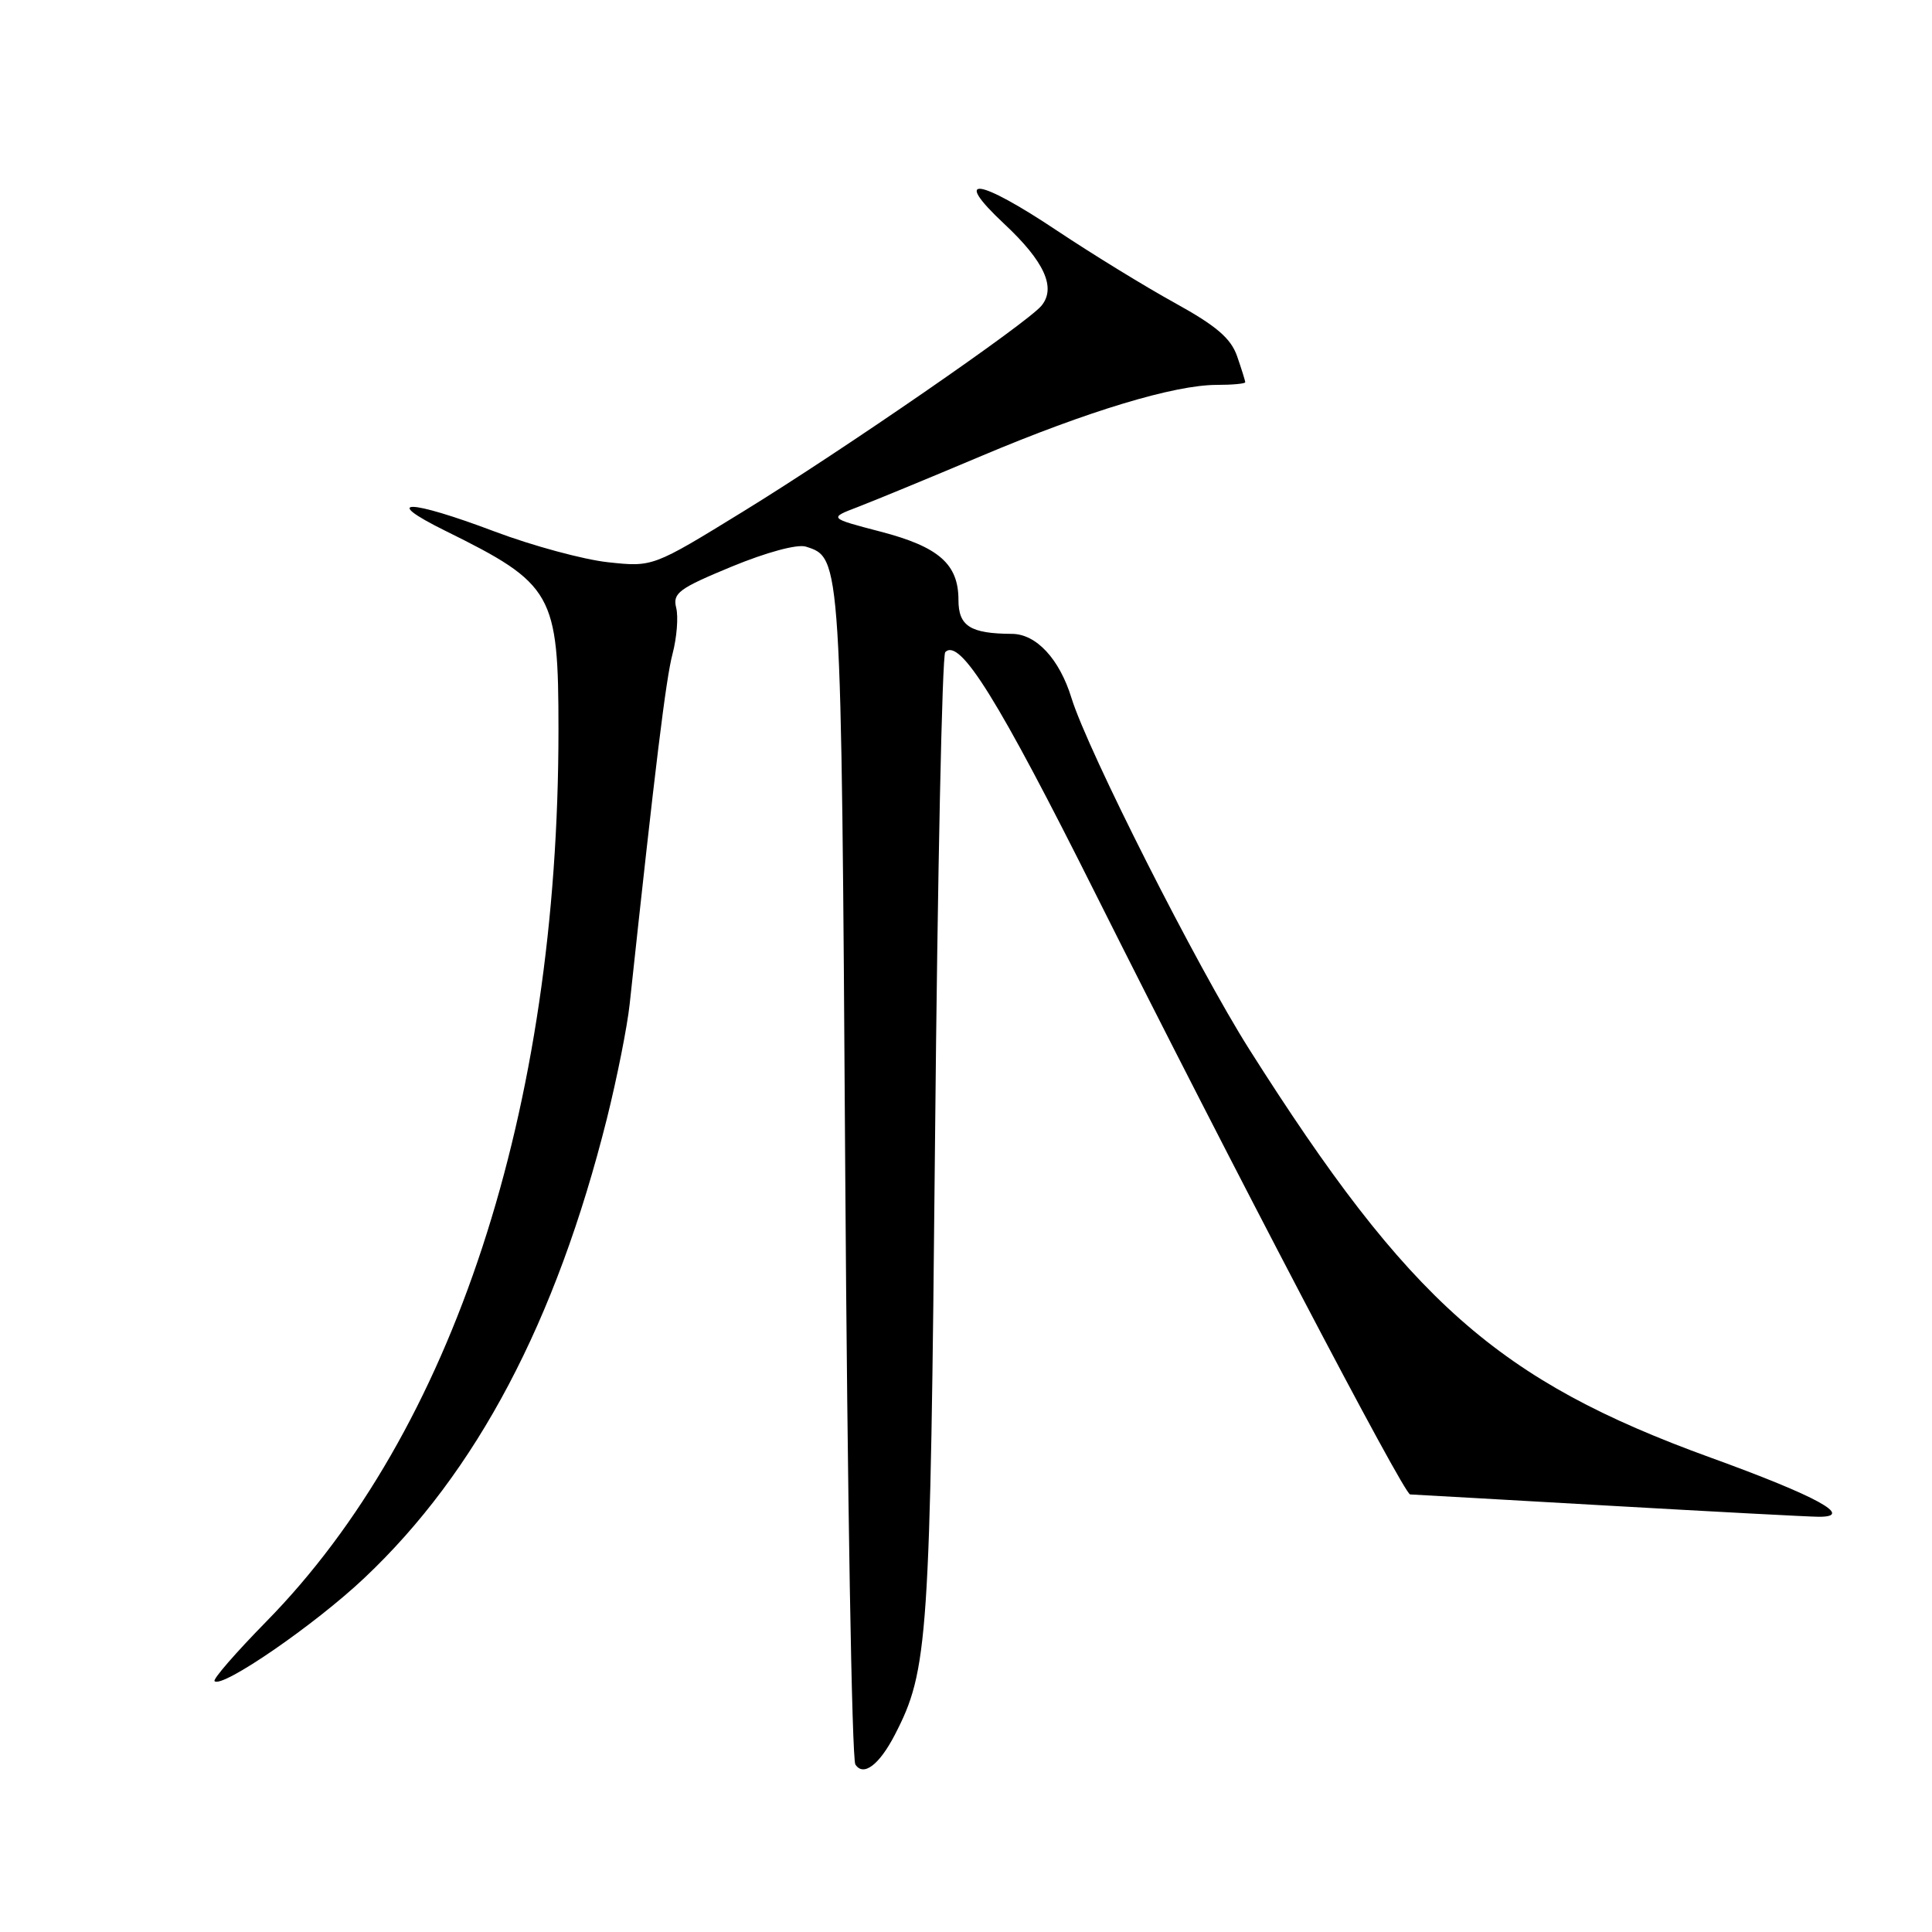 <?xml version="1.0" encoding="UTF-8" standalone="no"?>
<!DOCTYPE svg PUBLIC "-//W3C//DTD SVG 1.1//EN" "http://www.w3.org/Graphics/SVG/1.1/DTD/svg11.dtd" >
<svg xmlns="http://www.w3.org/2000/svg" xmlns:xlink="http://www.w3.org/1999/xlink" version="1.1" viewBox="0 0 256 256">
 <g >
 <path fill="currentColor"
d=" M 118.57 229.87 C 123.01 221.28 123.26 217.50 123.90 150.83 C 124.23 115.81 124.84 86.83 125.25 86.41 C 127.18 84.48 132.25 92.63 145.20 118.50 C 163.16 154.36 186.01 197.99 186.85 198.02 C 187.21 198.03 198.97 198.70 213.00 199.50 C 227.03 200.30 239.61 200.97 240.96 200.98 C 245.82 201.02 240.81 198.27 226.66 193.14 C 198.49 182.92 186.73 172.51 165.51 139.00 C 158.62 128.11 144.14 99.49 141.98 92.50 C 140.39 87.32 137.31 84.00 134.08 83.99 C 128.56 83.96 127.00 82.96 127.00 79.49 C 127.00 74.74 124.39 72.45 116.66 70.44 C 109.81 68.65 109.81 68.65 113.66 67.18 C 115.77 66.37 123.15 63.33 130.06 60.41 C 144.16 54.46 155.62 51.00 161.23 51.00 C 163.30 51.00 165.00 50.84 165.00 50.65 C 165.00 50.46 164.51 48.90 163.92 47.19 C 163.09 44.82 161.16 43.17 155.67 40.14 C 151.73 37.97 144.73 33.67 140.12 30.60 C 129.58 23.56 126.04 23.09 133.06 29.66 C 138.39 34.64 139.97 38.12 138.00 40.51 C 136.07 42.83 111.73 59.63 98.50 67.76 C 86.50 75.14 86.50 75.14 80.57 74.50 C 77.32 74.15 70.57 72.32 65.57 70.44 C 54.14 66.12 50.36 66.06 59.00 70.33 C 73.30 77.39 74.00 78.63 74.00 96.73 C 74.00 147.08 60.03 189.69 35.25 214.90 C 31.25 218.98 28.18 222.51 28.43 222.76 C 29.42 223.75 41.72 215.29 48.27 209.10 C 63.15 195.07 73.67 175.14 80.42 148.21 C 81.75 142.87 83.12 136.03 83.44 133.00 C 86.83 101.46 88.24 89.91 89.12 86.62 C 89.68 84.48 89.90 81.74 89.60 80.54 C 89.11 78.59 89.94 77.98 96.95 75.08 C 101.56 73.18 105.65 72.07 106.78 72.43 C 111.48 73.92 111.47 73.69 112.00 155.50 C 112.28 197.85 112.88 233.08 113.34 233.80 C 114.40 235.45 116.50 233.87 118.57 229.87 Z "/>
</g>
</svg>